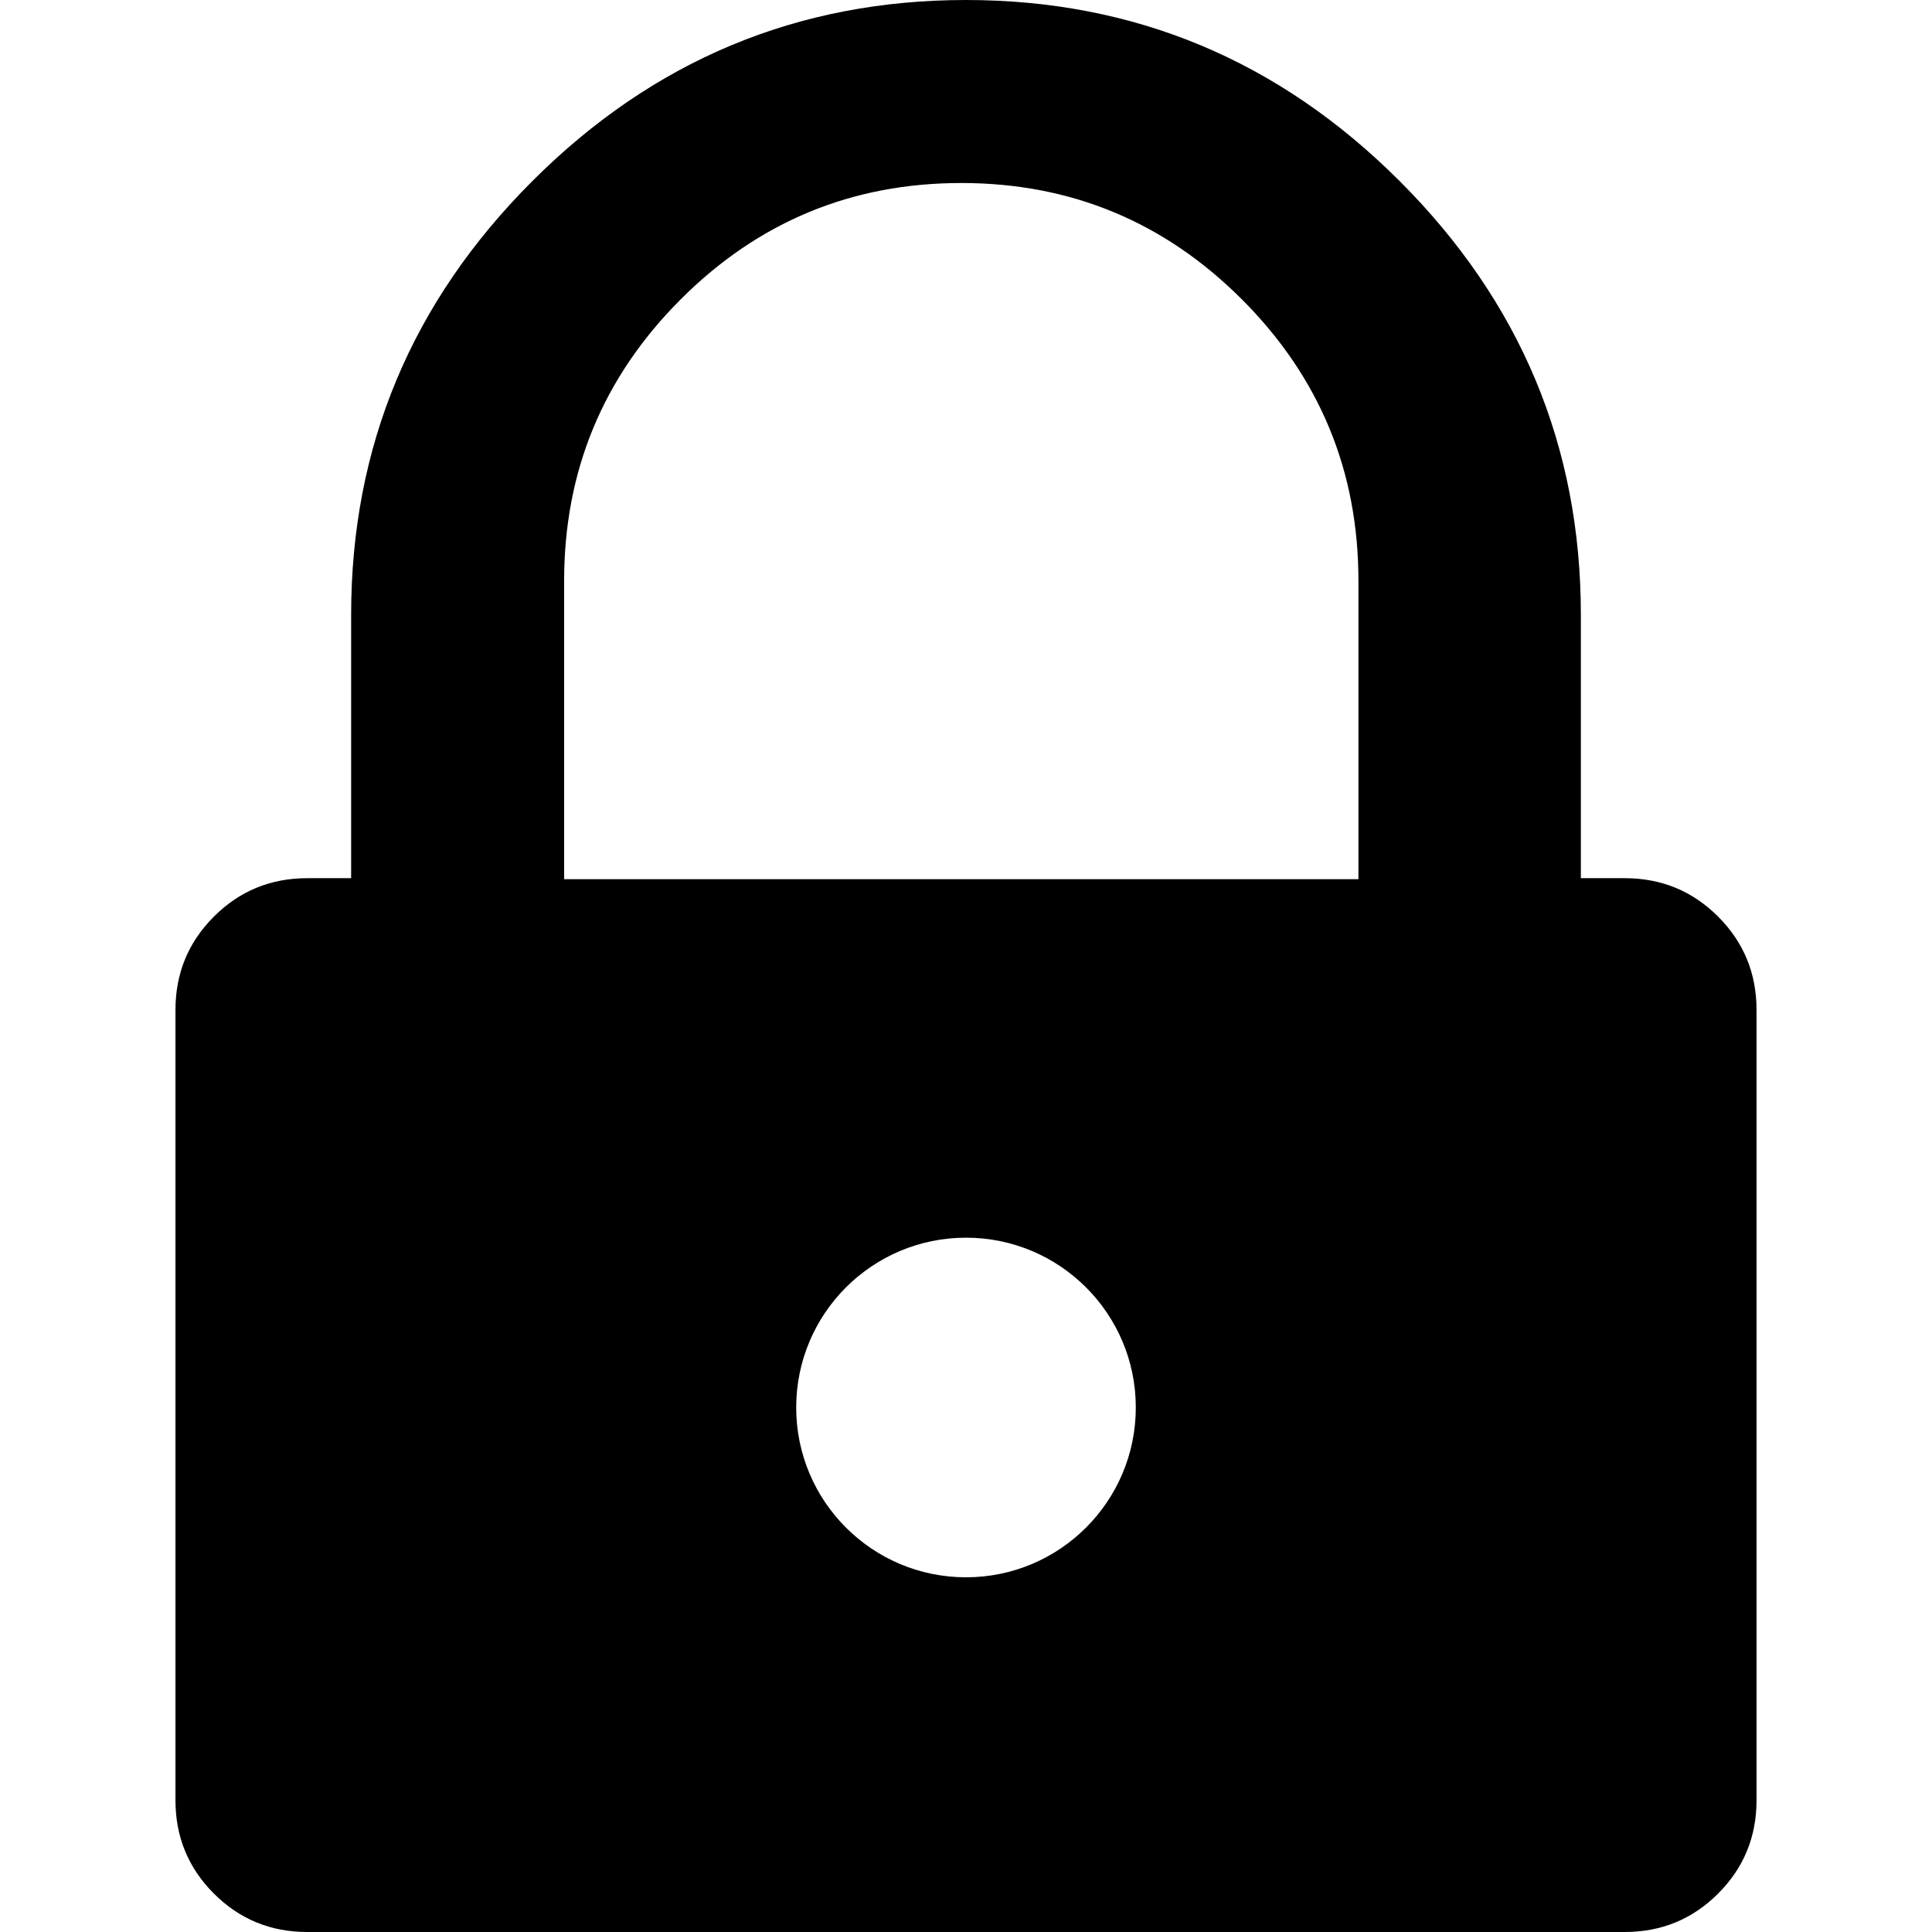 <?xml version="1.0" encoding="UTF-8"?>
<svg width="1024px" height="1024px" viewBox="0 0 1024 1024" version="1.1" xmlns="http://www.w3.org/2000/svg" xmlns:xlink="http://www.w3.org/1999/xlink">
    <!-- Generator: Sketch 56.3 (81716) - https://sketch.com -->
    <title>lock</title>
    <desc>Created with Sketch.</desc>
    <defs>
        <path d="M299,466 L720,466 L720,307.857 C720,249.652 699.443,199.958 658.33,158.775 C617.217,117.592 567.607,97 509.5,97 C451.393,97 401.783,117.592 360.67,158.775 C319.557,199.958 299,249.652 299,307.857 L299,466 Z M931,535.273 L931,954.182 C931,973.576 924.211,990.061 910.632,1003.636 C897.053,1017.212 880.565,1024 861.167,1024 L162.833,1024 C143.435,1024 126.947,1017.212 113.368,1003.636 C99.789,990.061 93,973.576 93,954.182 L93,535.273 C93,515.879 99.789,499.394 113.368,485.818 C126.947,472.242 143.435,465.455 162.833,465.455 L186.111,465.455 L186.111,325.818 C186.111,236.606 218.118,160 282.132,96 C346.146,32 422.769,0 512,0 C601.231,0 677.854,32 741.868,96 C805.882,160 837.889,236.606 837.889,325.818 L837.889,465.455 L861.167,465.455 C880.565,465.455 897.053,472.242 910.632,485.818 C924.211,499.394 931,515.879 931,535.273 Z M512,836 C561.706,836 602,795.706 602,746 C602,696.294 561.706,656 512,656 C462.294,656 422,696.294 422,746 C422,795.706 462.294,836 512,836 Z" id="path-1"></path>
    </defs>
    <g id="Symbols" stroke="none" stroke-width="1" fill="none" fill-rule="evenodd">
        <g id="lock">
            <mask id="mask-2" fill="white">
                <use xlink:href="#path-1"></use>
            </mask>
            <use id="Mask" fill="#000000" fill-rule="nonzero" xlink:href="#path-1"></use>
        </g>
    </g>
</svg>